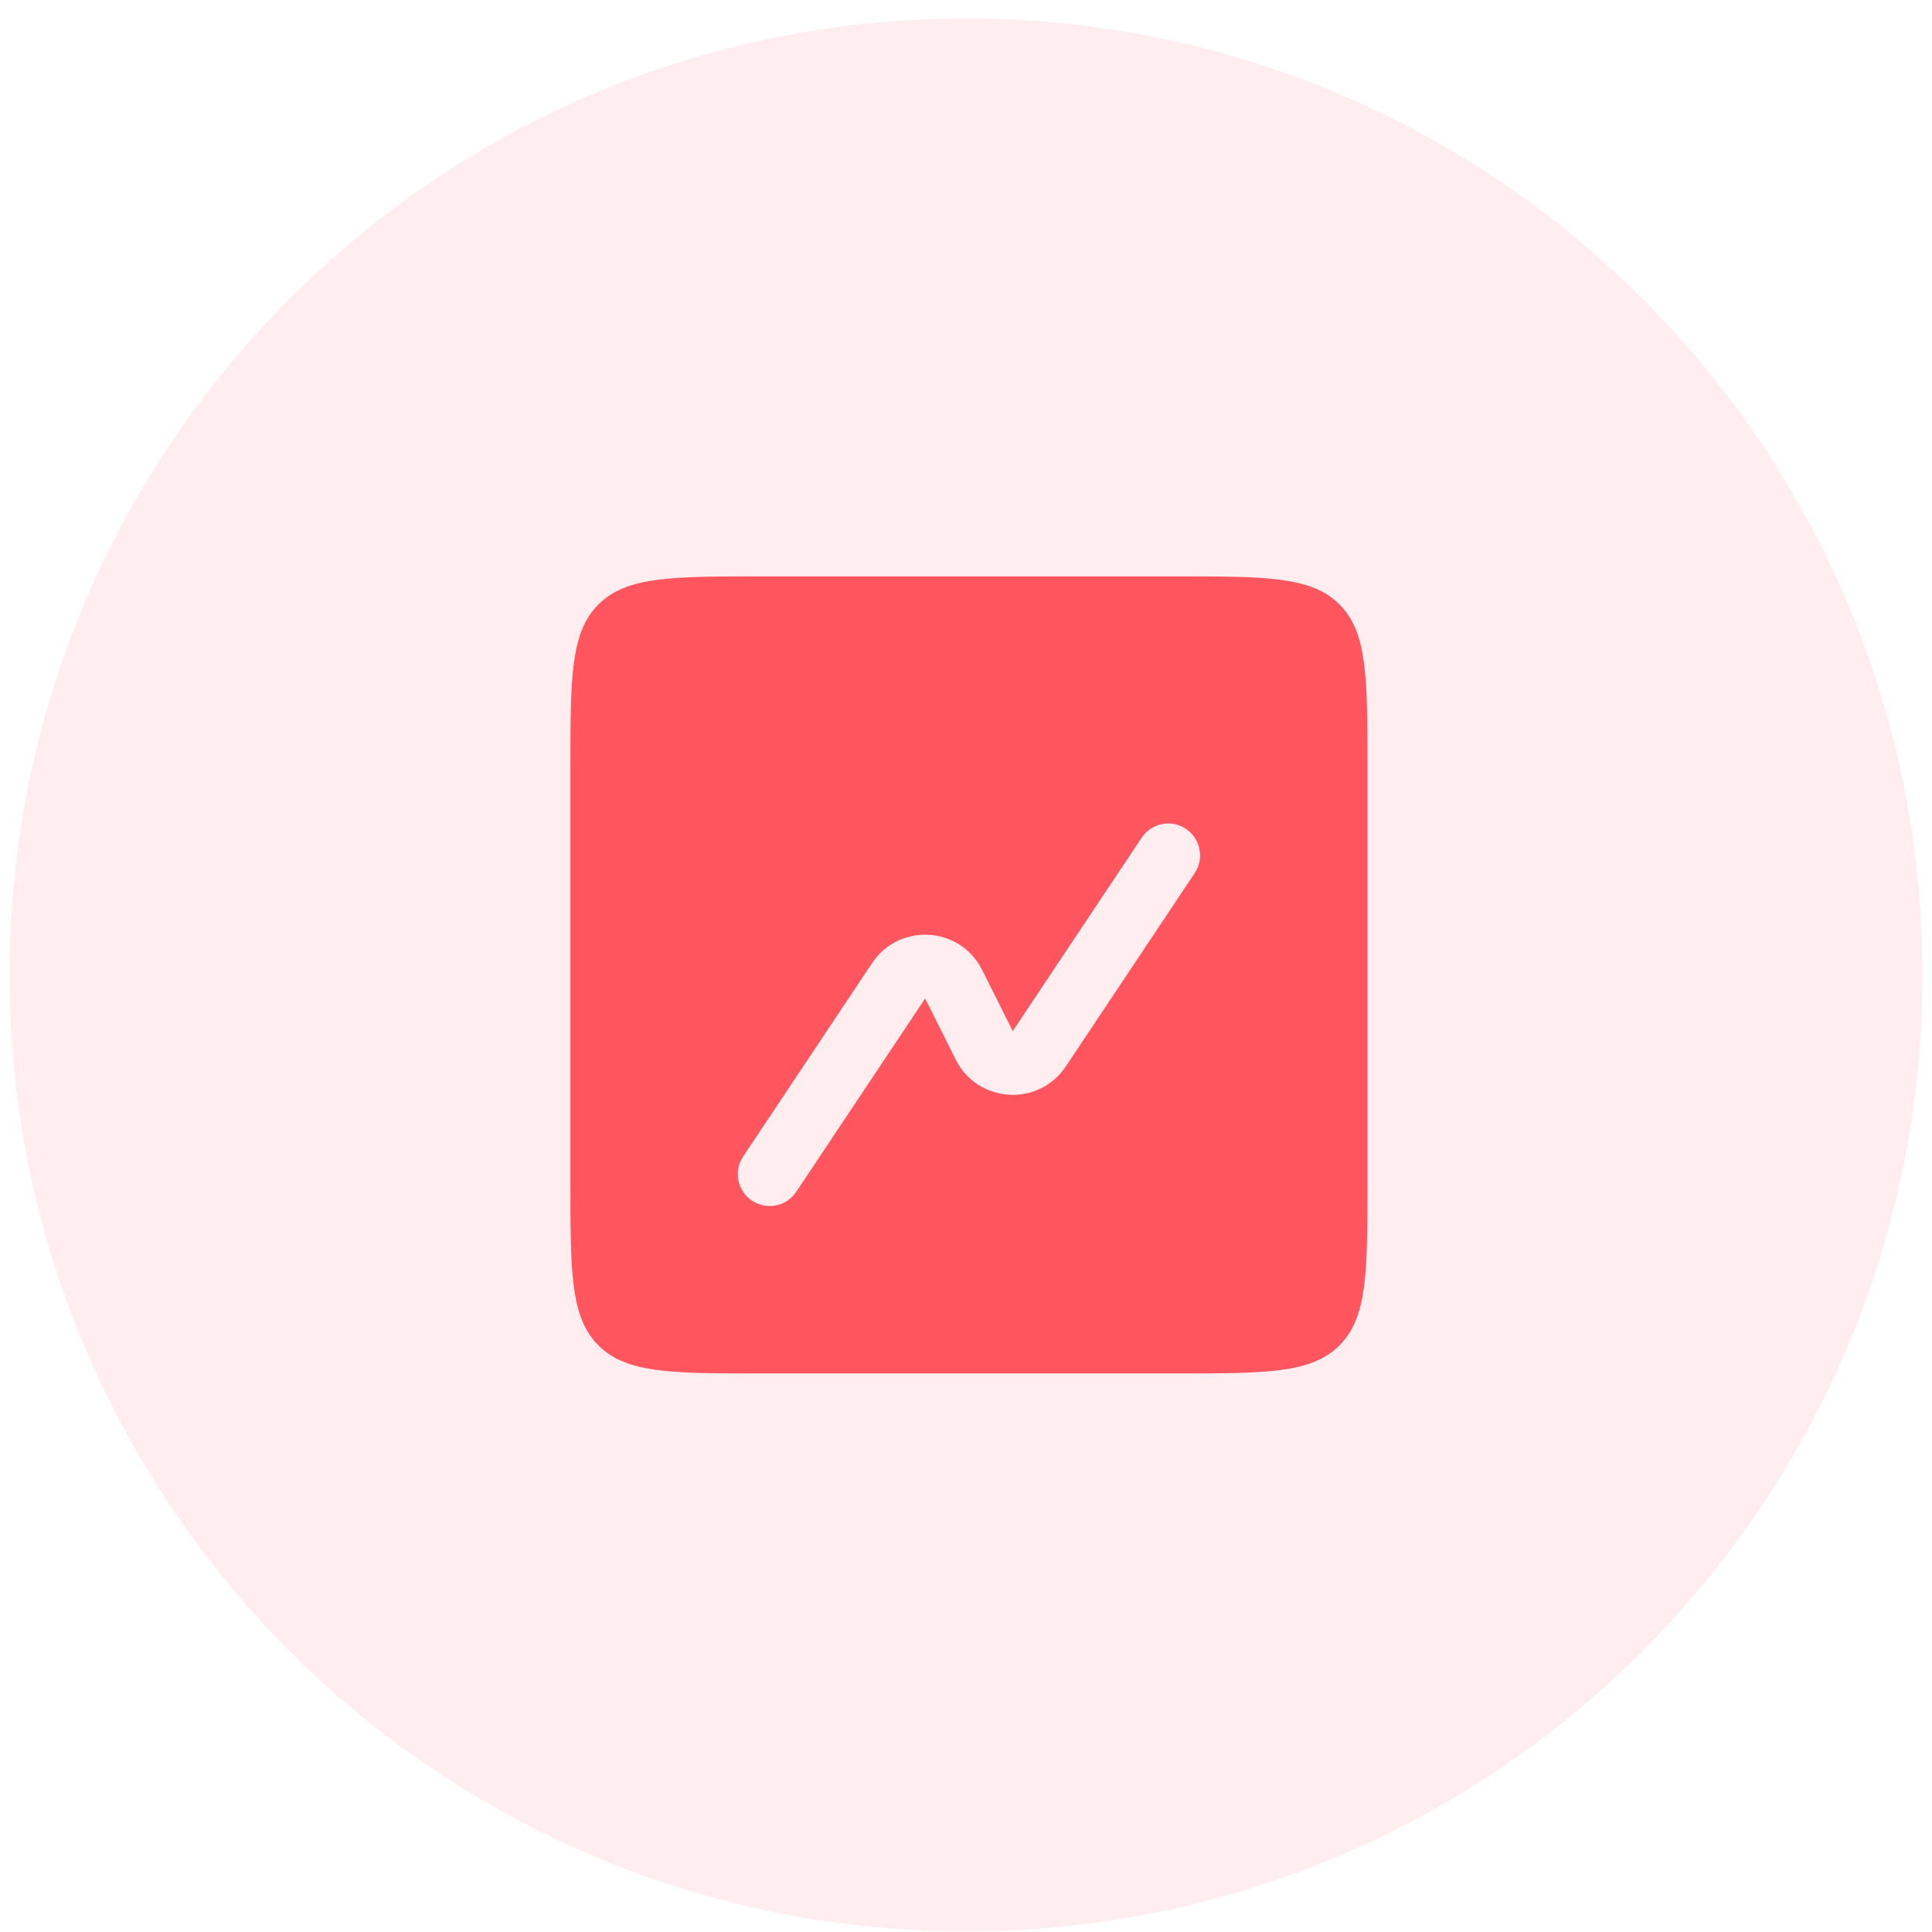 <svg width="101" height="101" viewBox="0 0 101 101" fill="none" xmlns="http://www.w3.org/2000/svg">
<path opacity="0.1" d="M50.5 100.966C78.114 100.966 100.5 78.581 100.5 50.966C100.5 23.352 78.114 0.966 50.5 0.966C22.886 0.966 0.5 23.352 0.5 50.966C0.5 78.581 22.886 100.966 50.5 100.966Z" fill="#FD4C5C"/>
<path fill-rule="evenodd" clip-rule="evenodd" d="M31.285 31.597C29.82 33.062 29.82 35.419 29.82 40.133V61.8C29.82 66.514 29.82 68.871 31.285 70.335C32.749 71.8 35.106 71.8 39.82 71.8H61.487C66.201 71.8 68.558 71.8 70.022 70.335C71.487 68.871 71.487 66.514 71.487 61.8V40.133C71.487 35.419 71.487 33.062 70.022 31.597C68.558 30.133 66.201 30.133 61.487 30.133H39.82C35.106 30.133 32.749 30.133 31.285 31.597ZM62.457 45.641C62.967 44.875 62.76 43.84 61.995 43.329C61.229 42.819 60.194 43.026 59.683 43.792L52.943 53.902L51.345 50.706C50.2 48.417 47.01 48.218 45.59 50.348L38.85 60.458C38.339 61.224 38.546 62.259 39.312 62.77C40.078 63.28 41.113 63.073 41.623 62.307L48.364 52.197L49.962 55.393C51.106 57.682 54.297 57.881 55.717 55.751L62.457 45.641Z" fill="#FF555F"/>
</svg>

